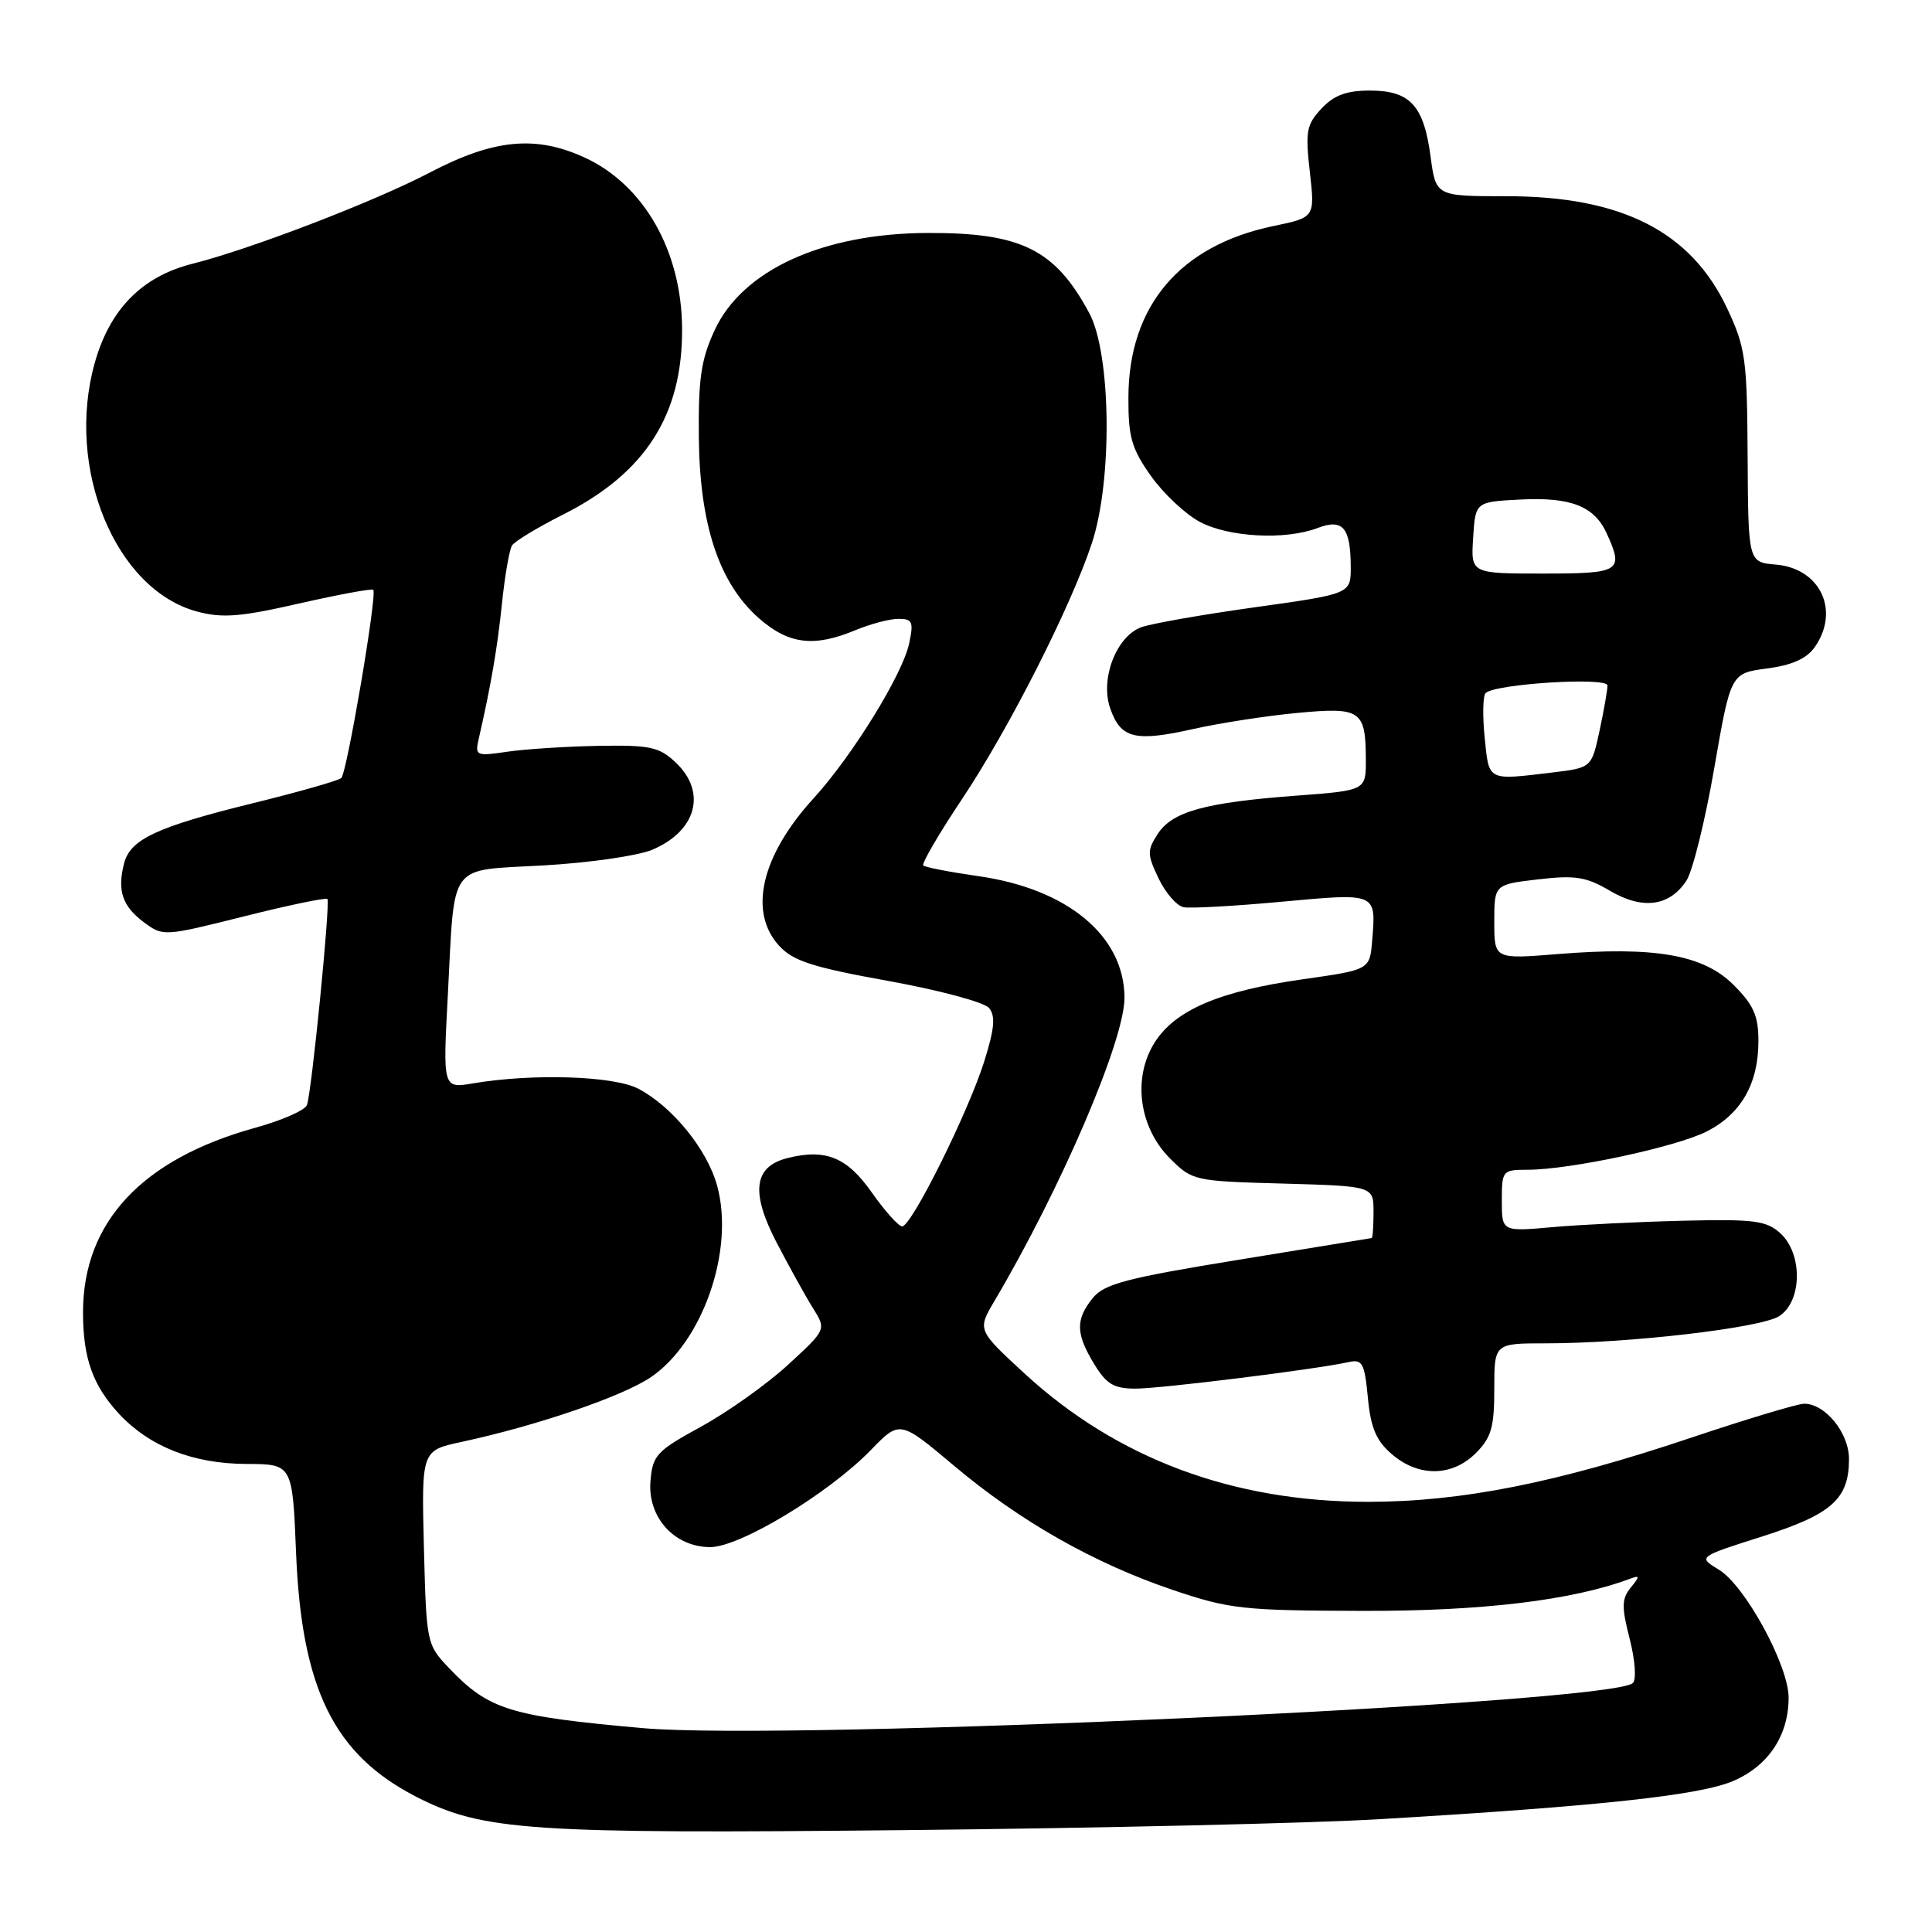 <?xml version="1.0" encoding="UTF-8" standalone="no"?>
<!DOCTYPE svg PUBLIC "-//W3C//DTD SVG 1.1//EN" "http://www.w3.org/Graphics/SVG/1.1/DTD/svg11.dtd" >
<svg xmlns="http://www.w3.org/2000/svg" xmlns:xlink="http://www.w3.org/1999/xlink" version="1.1" viewBox="0 0 256 256">
 <g >
 <path fill="currentColor"
d=" M 183.00 241.04 C 212.17 239.31 225.27 237.88 229.68 235.98 C 234.34 233.97 237.00 229.95 237.00 224.94 C 237.00 220.69 231.24 210.11 227.77 208.00 C 224.97 206.30 224.97 206.30 233.47 203.60 C 242.75 200.64 245.00 198.63 245.00 193.32 C 245.00 189.87 241.86 186.00 239.06 186.00 C 238.20 186.00 231.43 188.04 224.00 190.53 C 206.18 196.51 193.61 199.00 181.25 199.00 C 163.33 199.00 147.99 193.26 135.75 181.99 C 129.50 176.23 129.50 176.23 131.78 172.37 C 140.63 157.39 149.00 137.86 149.00 132.22 C 148.99 124.03 141.46 117.76 129.60 116.09 C 125.85 115.55 122.59 114.92 122.34 114.68 C 122.10 114.43 124.41 110.47 127.48 105.87 C 133.68 96.58 141.87 80.45 144.67 72.00 C 147.43 63.71 147.24 46.90 144.34 41.50 C 139.81 33.05 135.31 30.82 122.92 30.87 C 109.02 30.92 98.37 35.78 94.68 43.78 C 92.89 47.65 92.52 50.21 92.60 58.00 C 92.72 69.58 95.29 77.29 100.58 81.94 C 104.51 85.38 107.86 85.79 113.35 83.50 C 115.32 82.68 117.89 82.00 119.05 82.00 C 120.90 82.00 121.08 82.39 120.47 85.25 C 119.61 89.35 112.93 100.17 107.78 105.81 C 100.86 113.39 99.13 120.86 103.25 125.33 C 105.10 127.34 107.67 128.17 117.70 129.98 C 124.41 131.19 130.42 132.80 131.05 133.56 C 131.93 134.62 131.78 136.30 130.41 140.66 C 128.27 147.45 120.78 162.50 119.54 162.50 C 119.06 162.50 117.25 160.47 115.51 158.00 C 112.23 153.33 109.40 152.18 104.35 153.45 C 99.88 154.57 99.44 157.96 102.88 164.60 C 104.57 167.84 106.74 171.77 107.72 173.33 C 109.50 176.17 109.50 176.17 104.43 180.83 C 101.64 183.40 96.46 187.08 92.93 189.02 C 86.98 192.27 86.48 192.81 86.19 196.25 C 85.79 201.06 89.37 205.00 94.12 205.00 C 98.04 205.00 109.80 197.89 115.37 192.16 C 119.23 188.18 119.23 188.18 126.37 194.18 C 135.16 201.59 145.01 207.17 155.50 210.71 C 162.91 213.21 164.75 213.41 180.50 213.45 C 196.31 213.50 208.31 212.06 215.94 209.21 C 217.31 208.70 217.32 208.84 216.08 210.37 C 214.88 211.85 214.85 212.91 215.94 217.15 C 216.66 219.96 216.85 222.54 216.36 223.01 C 213.57 225.73 104.52 230.70 85.22 228.99 C 67.55 227.42 64.77 226.56 59.50 221.03 C 56.53 217.91 56.50 217.74 56.17 205.04 C 55.85 192.20 55.85 192.20 61.16 191.06 C 71.12 188.92 82.49 185.03 86.25 182.48 C 93.12 177.81 97.34 165.67 95.04 157.17 C 93.75 152.36 89.12 146.65 84.60 144.27 C 81.36 142.56 70.64 142.21 62.69 143.55 C 58.68 144.23 58.68 144.23 59.34 131.86 C 60.29 113.93 59.20 115.41 72.05 114.67 C 78.04 114.33 84.50 113.40 86.39 112.61 C 92.30 110.14 93.70 104.95 89.52 101.02 C 87.34 98.97 86.14 98.71 79.27 98.83 C 75.00 98.91 69.57 99.26 67.20 99.61 C 63.07 100.22 62.92 100.15 63.44 97.87 C 65.06 90.80 65.91 85.83 66.52 79.90 C 66.90 76.26 67.49 72.83 67.85 72.27 C 68.21 71.72 71.23 69.89 74.56 68.21 C 85.52 62.70 90.46 54.99 90.38 43.50 C 90.31 33.25 85.32 24.50 77.50 20.89 C 70.99 17.89 65.43 18.42 56.92 22.88 C 49.54 26.74 33.12 33.04 25.50 34.95 C 18.84 36.62 14.55 40.96 12.55 48.10 C 8.65 62.01 15.27 78.11 26.10 81.03 C 29.47 81.93 31.83 81.75 39.66 79.96 C 44.87 78.78 49.28 77.96 49.46 78.15 C 50.00 78.75 45.97 102.43 45.22 103.10 C 44.82 103.44 39.61 104.93 33.63 106.40 C 20.73 109.57 17.24 111.21 16.43 114.44 C 15.52 118.03 16.22 120.08 19.06 122.20 C 21.60 124.09 21.72 124.09 32.35 121.42 C 38.24 119.94 43.21 118.91 43.38 119.12 C 43.79 119.62 41.29 144.81 40.67 146.43 C 40.40 147.12 37.33 148.47 33.84 149.43 C 18.81 153.58 11.00 161.94 11.00 173.90 C 11.00 179.98 12.30 183.61 15.81 187.38 C 19.86 191.70 25.58 193.95 32.63 193.98 C 38.75 194.00 38.75 194.00 39.23 205.75 C 39.96 223.82 44.27 232.53 55.25 238.13 C 63.99 242.58 70.23 243.01 120.00 242.50 C 145.57 242.24 173.93 241.59 183.00 241.04 Z  M 195.55 192.55 C 197.61 190.48 198.00 189.13 198.00 184.05 C 198.00 178.00 198.00 178.00 204.83 178.00 C 215.82 178.00 233.31 175.96 235.75 174.40 C 238.81 172.43 238.89 166.11 235.89 163.40 C 234.05 161.74 232.42 161.53 223.14 161.75 C 217.29 161.89 209.46 162.27 205.75 162.60 C 199.00 163.20 199.00 163.20 199.00 159.10 C 199.00 155.11 199.09 155.00 202.39 155.00 C 208.00 155.00 222.11 151.98 226.16 149.92 C 230.71 147.60 233.00 143.58 233.00 137.95 C 233.00 134.59 232.37 133.17 229.70 130.50 C 225.70 126.50 219.28 125.38 206.39 126.42 C 198.00 127.10 198.00 127.10 198.00 122.15 C 198.00 117.20 198.00 117.20 203.81 116.52 C 208.75 115.95 210.18 116.18 213.32 118.03 C 217.65 120.58 221.22 120.11 223.46 116.69 C 224.28 115.44 225.94 108.75 227.14 101.82 C 229.33 89.21 229.33 89.21 234.13 88.58 C 237.46 88.14 239.40 87.27 240.46 85.75 C 243.85 80.92 241.20 75.31 235.31 74.81 C 231.65 74.50 231.65 74.50 231.57 60.50 C 231.50 47.56 231.30 46.08 228.87 40.89 C 224.08 30.68 214.89 26.00 199.62 26.00 C 190.26 26.00 190.26 26.00 189.56 20.75 C 188.66 13.98 186.85 12.00 181.52 12.00 C 178.42 12.00 176.77 12.61 175.11 14.38 C 173.11 16.51 172.95 17.40 173.56 22.79 C 174.24 28.81 174.24 28.81 168.74 29.95 C 156.33 32.53 149.55 40.54 149.52 52.66 C 149.50 57.92 149.94 59.45 152.50 63.06 C 154.15 65.39 157.07 68.13 158.98 69.15 C 162.84 71.20 170.33 71.59 174.60 69.96 C 177.94 68.69 178.96 69.90 178.98 75.10 C 179.00 78.69 179.00 78.69 166.25 80.47 C 159.24 81.45 152.47 82.64 151.20 83.12 C 147.89 84.37 145.75 89.99 147.11 93.87 C 148.50 97.86 150.39 98.33 158.10 96.60 C 161.62 95.81 167.82 94.85 171.87 94.47 C 180.32 93.67 180.96 94.10 180.98 100.62 C 181.00 104.74 181.00 104.74 171.75 105.43 C 159.70 106.33 155.35 107.53 153.42 110.48 C 151.99 112.67 151.99 113.19 153.51 116.38 C 154.43 118.31 155.92 120.03 156.84 120.21 C 157.75 120.39 163.61 120.06 169.87 119.48 C 182.49 118.32 182.34 118.26 181.82 124.64 C 181.50 128.50 181.50 128.50 172.62 129.76 C 161.55 131.33 155.69 133.84 152.97 138.18 C 150.05 142.85 150.92 149.38 155.03 153.50 C 157.99 156.45 158.22 156.51 170.02 156.83 C 182.00 157.17 182.00 157.17 182.00 160.58 C 182.00 162.46 181.89 164.02 181.75 164.05 C 181.61 164.08 173.65 165.38 164.04 166.94 C 149.20 169.36 146.32 170.12 144.79 172.01 C 142.49 174.85 142.54 176.73 144.99 180.75 C 146.61 183.41 147.60 184.00 150.45 184.00 C 153.83 184.00 174.34 181.45 178.62 180.50 C 180.53 180.07 180.80 180.55 181.25 185.20 C 181.63 189.22 182.35 190.90 184.43 192.69 C 187.97 195.74 192.41 195.68 195.55 192.55 Z  M 196.73 97.75 C 196.43 94.86 196.49 92.20 196.85 91.84 C 198.06 90.61 213.00 89.68 213.00 90.83 C 213.00 91.42 212.53 94.11 211.95 96.82 C 210.89 101.73 210.89 101.73 205.70 102.36 C 197.02 103.40 197.31 103.55 196.73 97.75 Z  M 195.20 71.25 C 195.50 66.50 195.50 66.50 201.46 66.19 C 208.14 65.85 211.25 67.07 212.89 70.66 C 215.19 75.72 214.75 76.00 204.45 76.00 C 194.89 76.00 194.89 76.00 195.20 71.25 Z "/>
</g>
</svg>